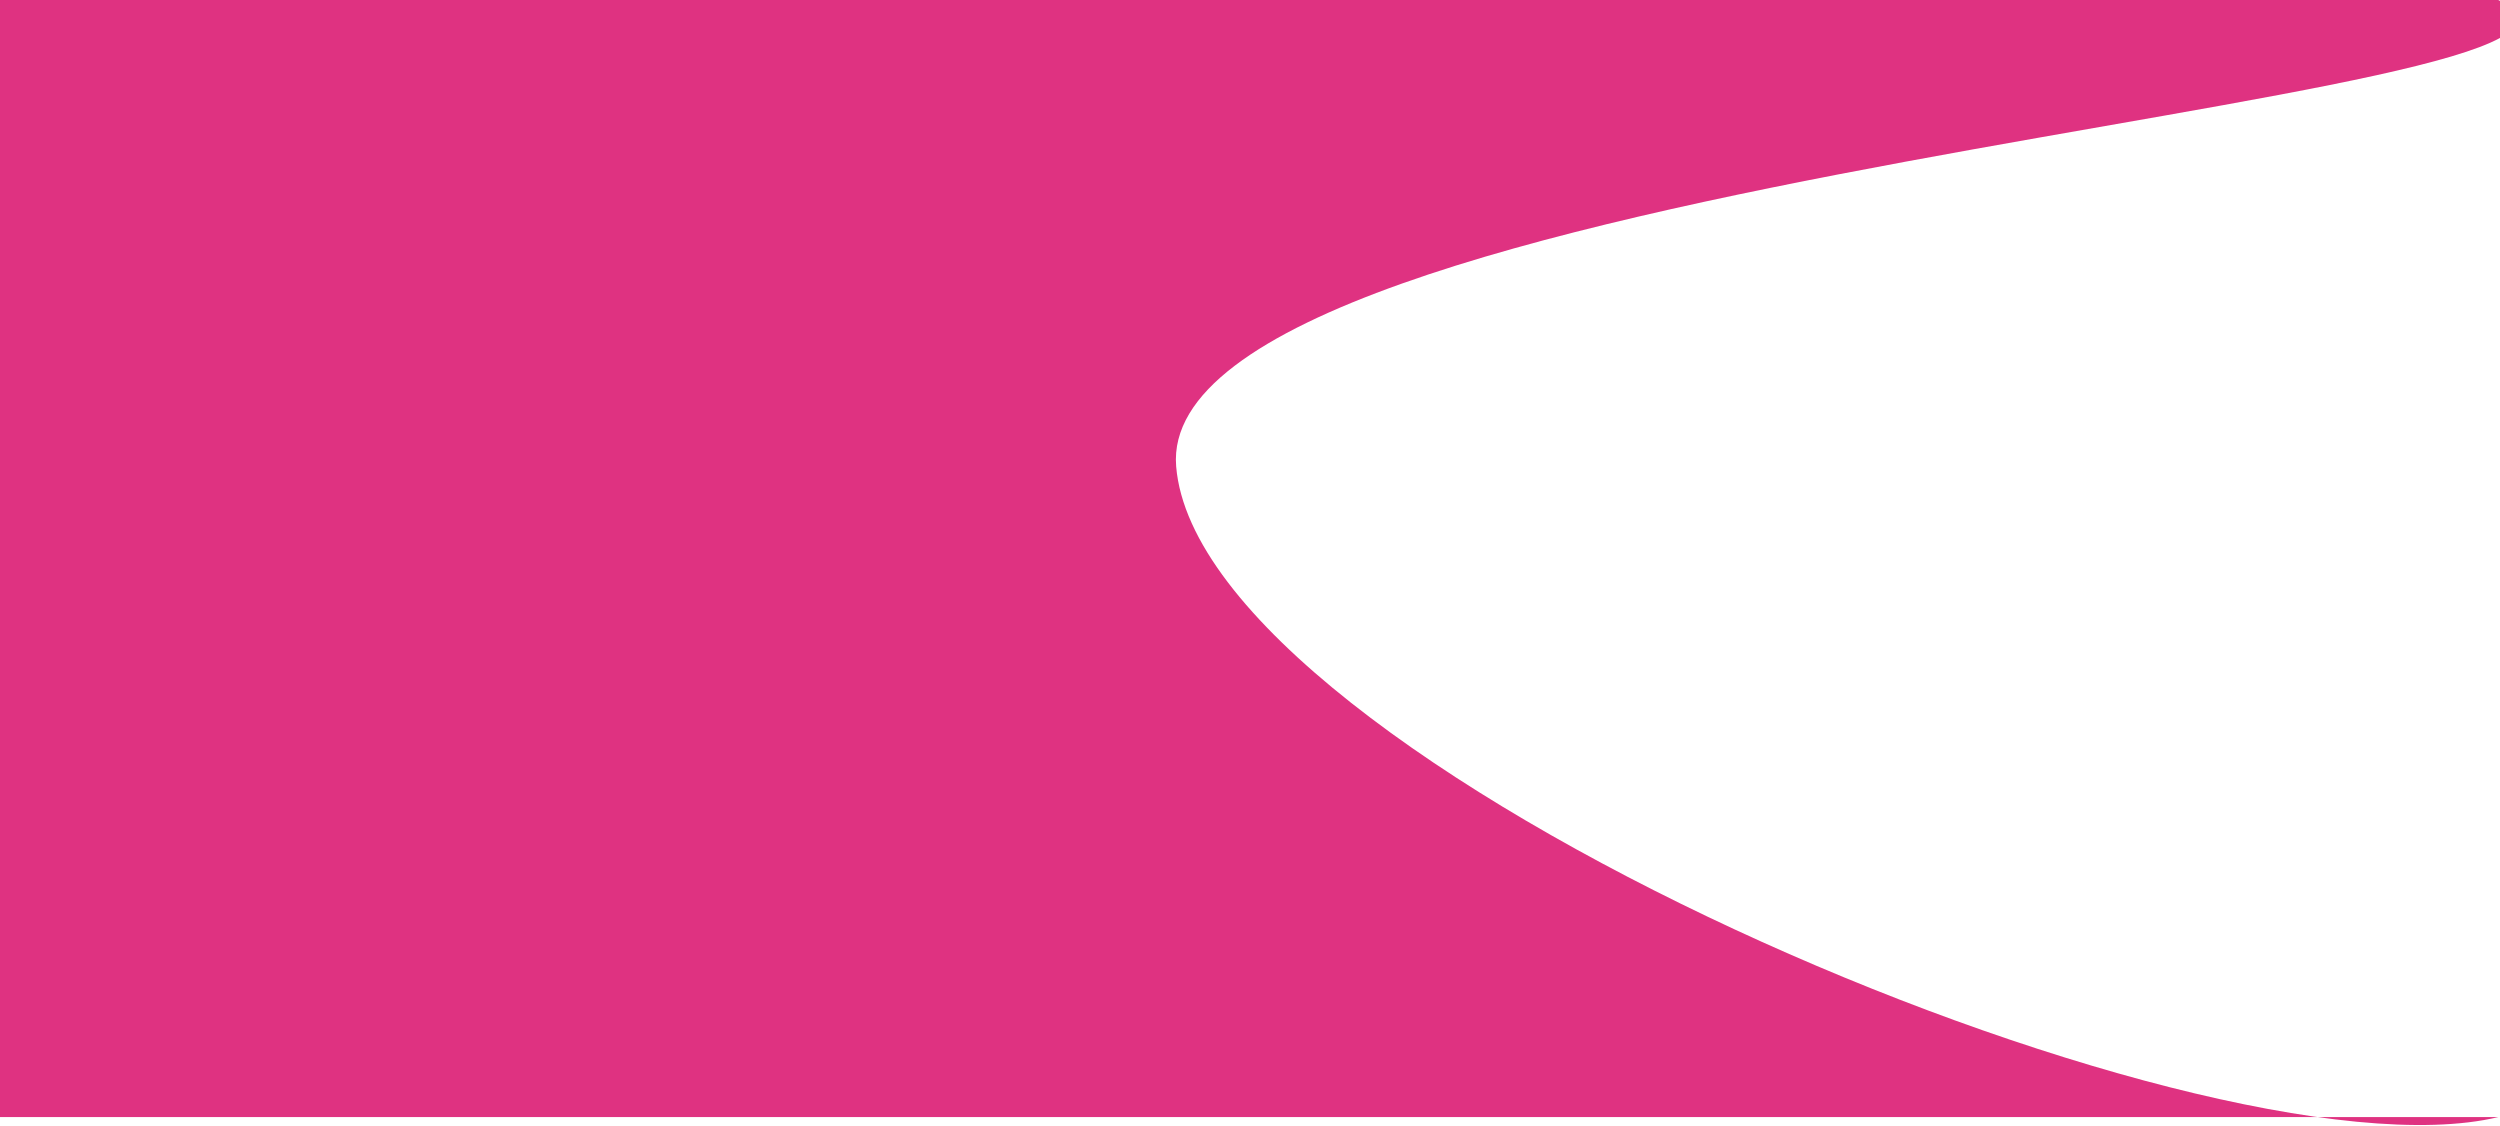 <svg width="1439" height="648" viewBox="0 0 1439 648" fill="none" xmlns="http://www.w3.org/2000/svg">
<path d="M577.183 0H1438C1557.72 60.012 663 98.5 677 268.5C691 438.5 1266.26 684.126 1438 643H577.183H0V0H577.183Z" fill="#DD2679" fill-opacity="0.94"/>
</svg>
